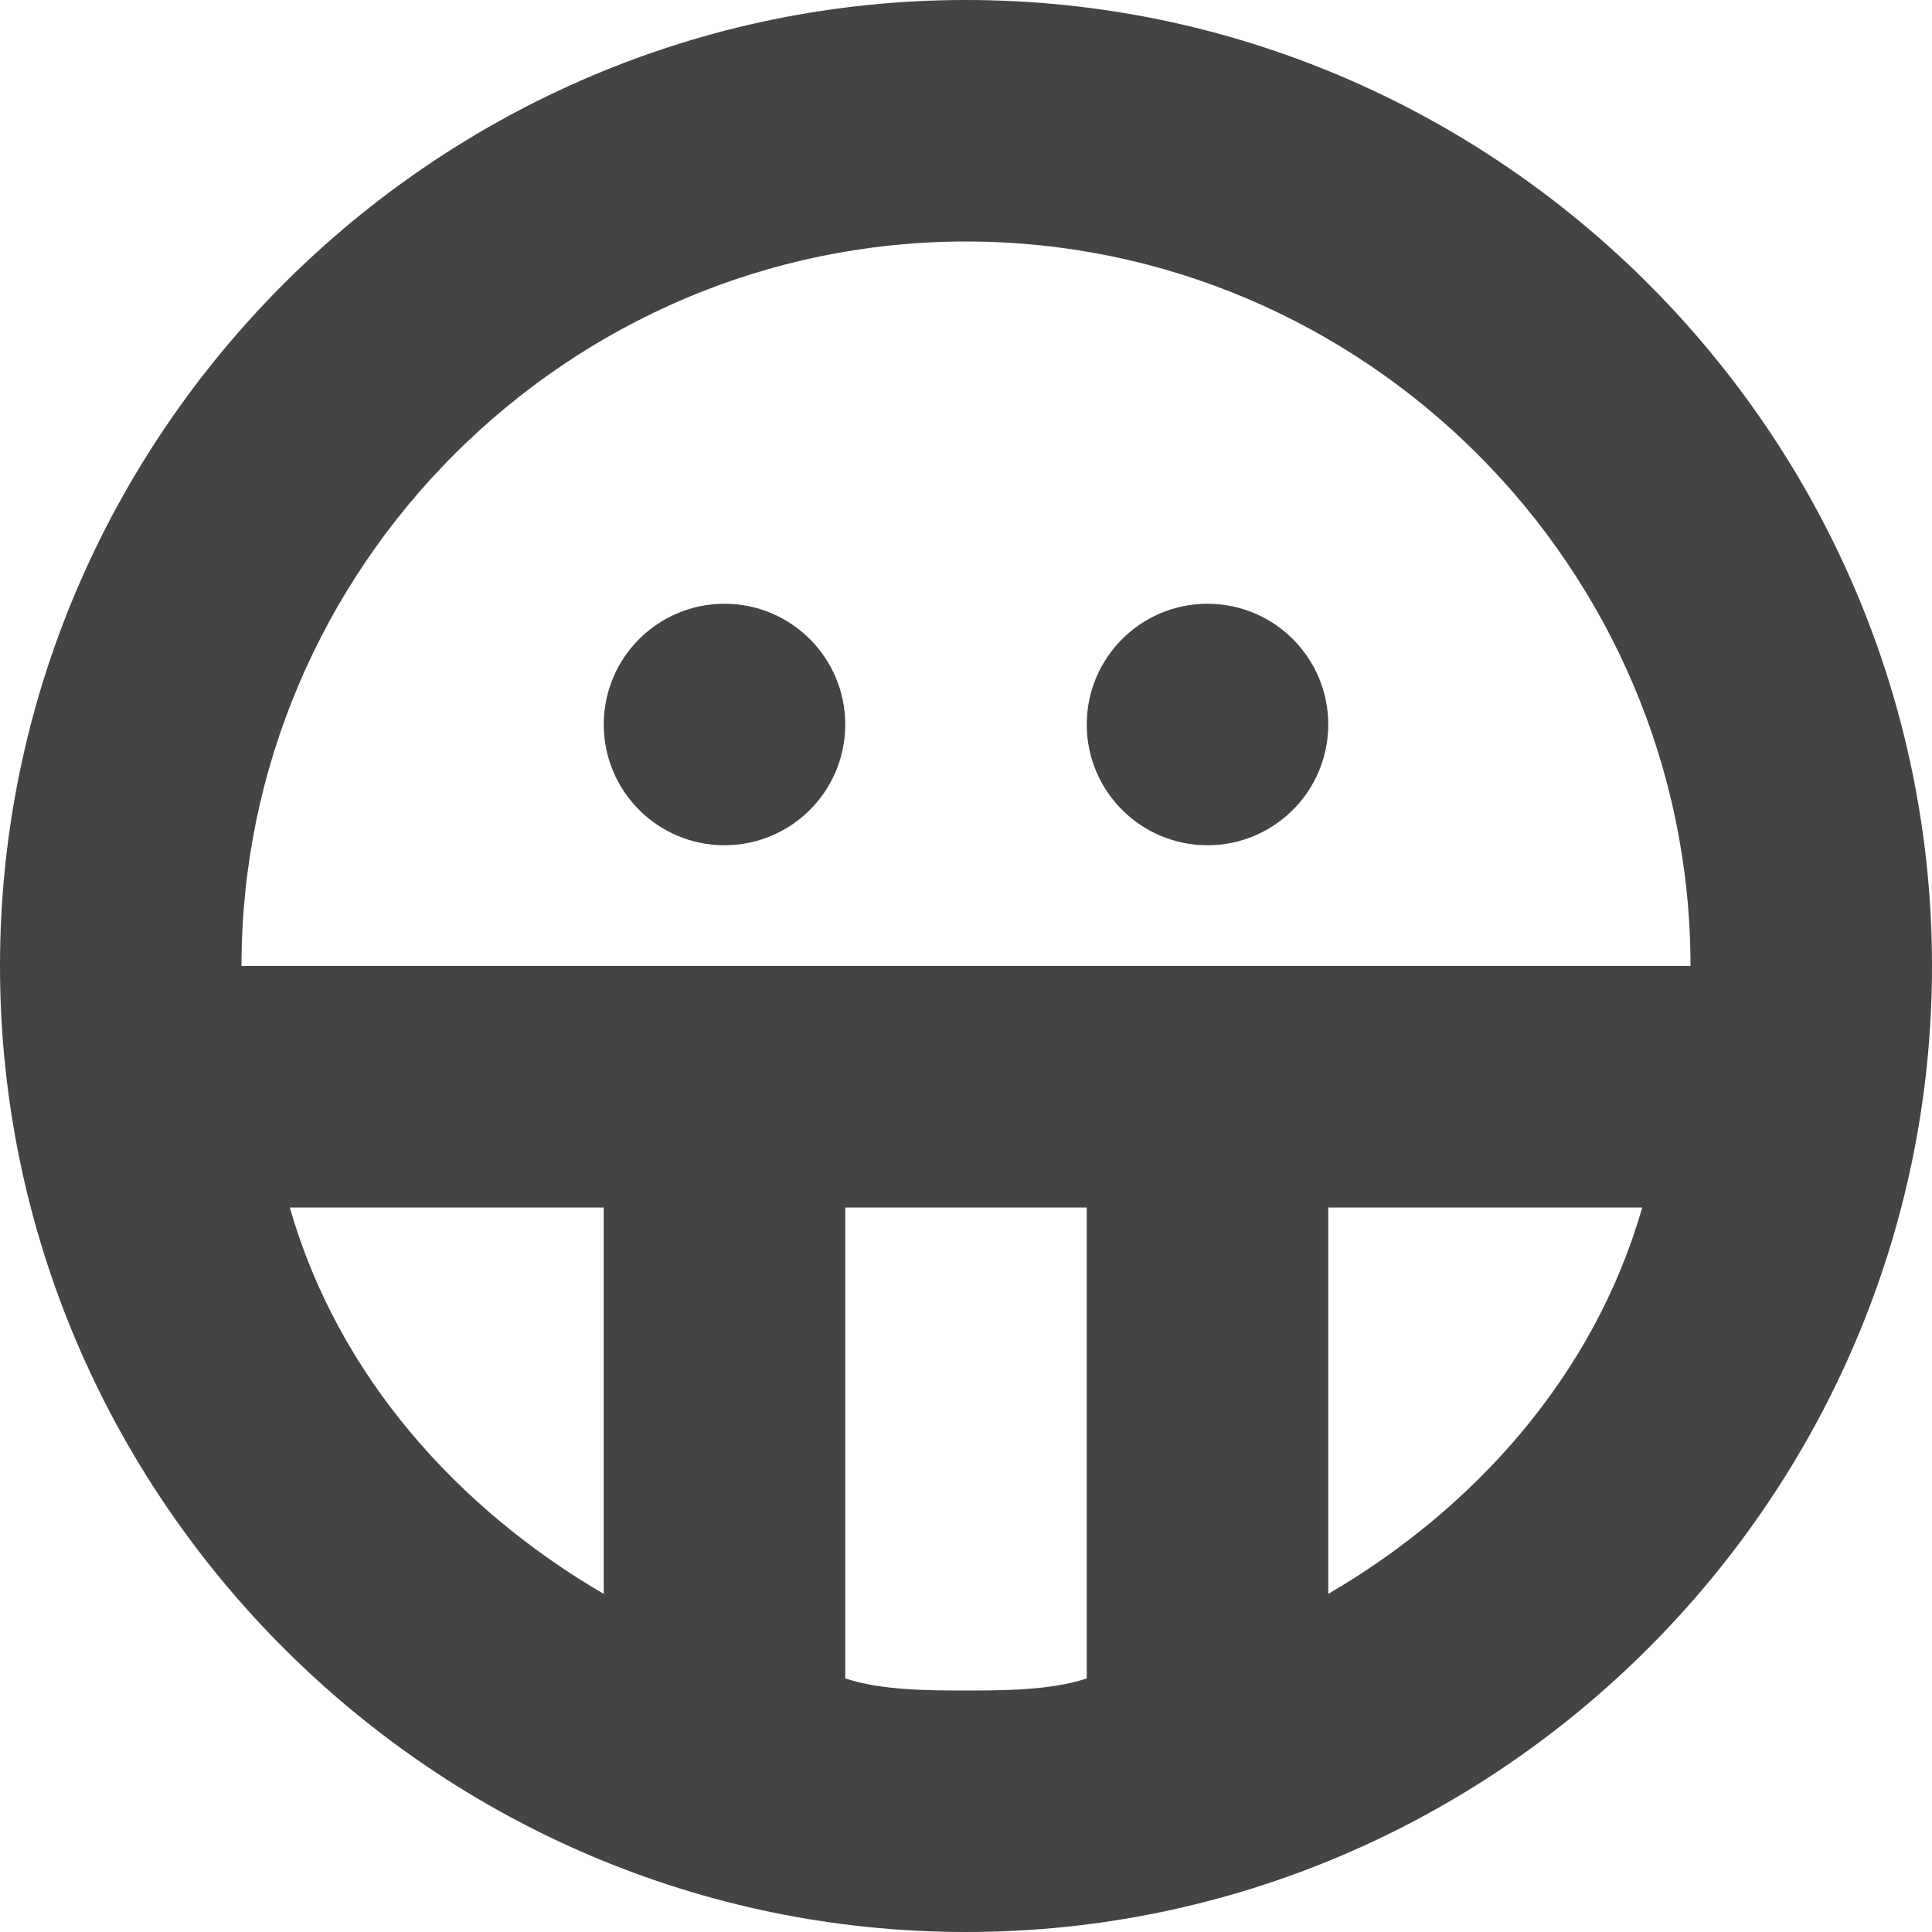 <?xml version="1.0" encoding="utf-8"?>
<!-- Generator: Adobe Illustrator 19.0.1, SVG Export Plug-In . SVG Version: 6.00 Build 0)  -->
<!DOCTYPE svg PUBLIC "-//W3C//DTD SVG 1.1//EN" "http://www.w3.org/Graphics/SVG/1.1/DTD/svg11.dtd">
<svg version="1.1" id="Layer_1" xmlns="http://www.w3.org/2000/svg" xmlns:xlink="http://www.w3.org/1999/xlink" x="0px" y="0px"
	 width="16px" height="16px" viewBox="0 0 16 16" enable-background="new 0 0 16 16" xml:space="preserve">
<path fill="#444444" d="M8,0C3.6,0,0,3.6,0,8s3.6,8,8,8s8-3.6,8-8S12.4,0,8,0z M8,2c3.3,0,6,2.7,6,6H2C2,4.7,4.7,2,8,2z M2.4,10H5
	v3.2C3.8,12.5,2.8,11.4,2.4,10z M7,13.9V10h2v3.9C8.7,14,8.3,14,8,14S7.3,14,7,13.9z M11,13.2V10h2.6C13.2,11.4,12.2,12.5,11,13.2z"
	/>
<circle data-color="color-2" fill="#444444" cx="6" cy="6" r="1"/>
<circle data-color="color-2" fill="#444444" cx="10" cy="6" r="1"/>
</svg>
